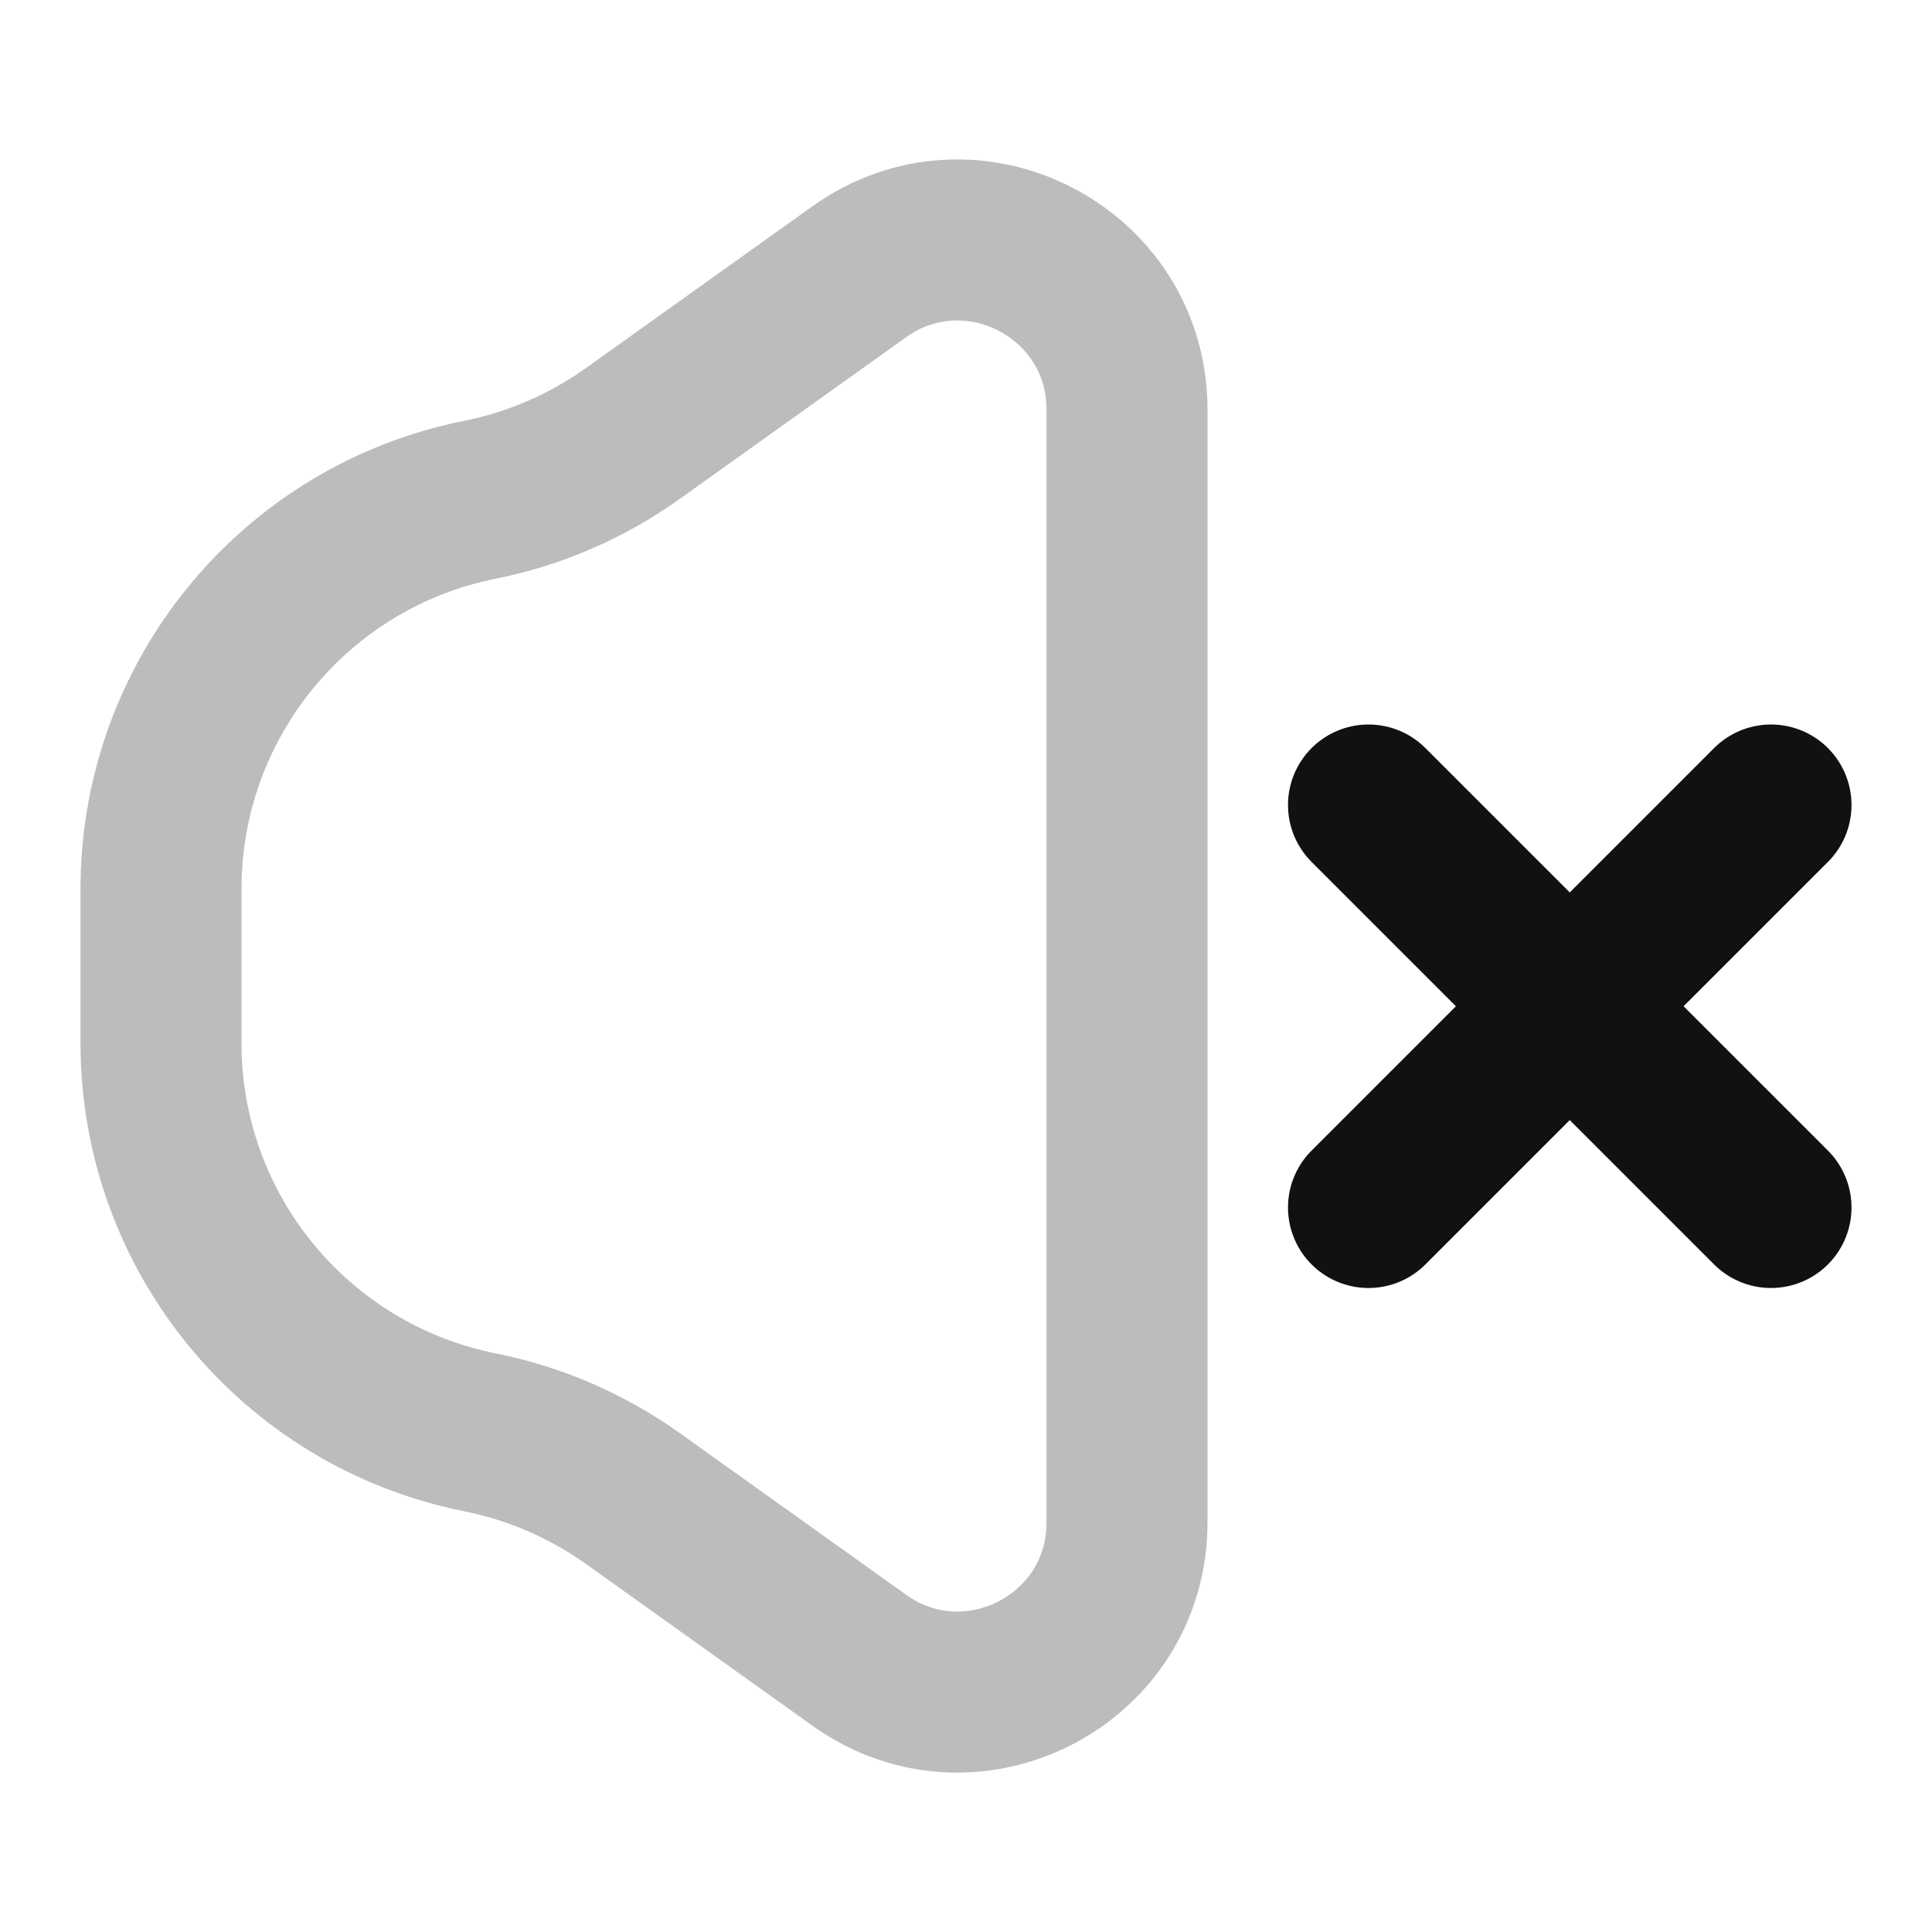 <svg width="24" height="24" viewBox="0 0 24 24" fill="none" xmlns="http://www.w3.org/2000/svg">
<path opacity="0.28" d="M14 18.913V5.088C14 3.377 12.066 2.382 10.674 3.376L7.861 5.385C7.293 5.791 6.646 6.071 5.963 6.208C3.659 6.668 2 8.692 2 11.041V12.959C2 15.309 3.659 17.332 5.963 17.793C6.646 17.93 7.293 18.21 7.861 18.615L10.674 20.624C12.066 21.619 14 20.624 14 18.913Z" stroke="#111111" stroke-width="2" stroke-linecap="round" stroke-linejoin="round"/>
<path d="M22 10L19.5 12.5M19.5 12.5L17 15M19.5 12.5L22 15M19.5 12.5L17 10" stroke="#111111" stroke-width="2" stroke-linecap="round" stroke-linejoin="round"/>
</svg>
